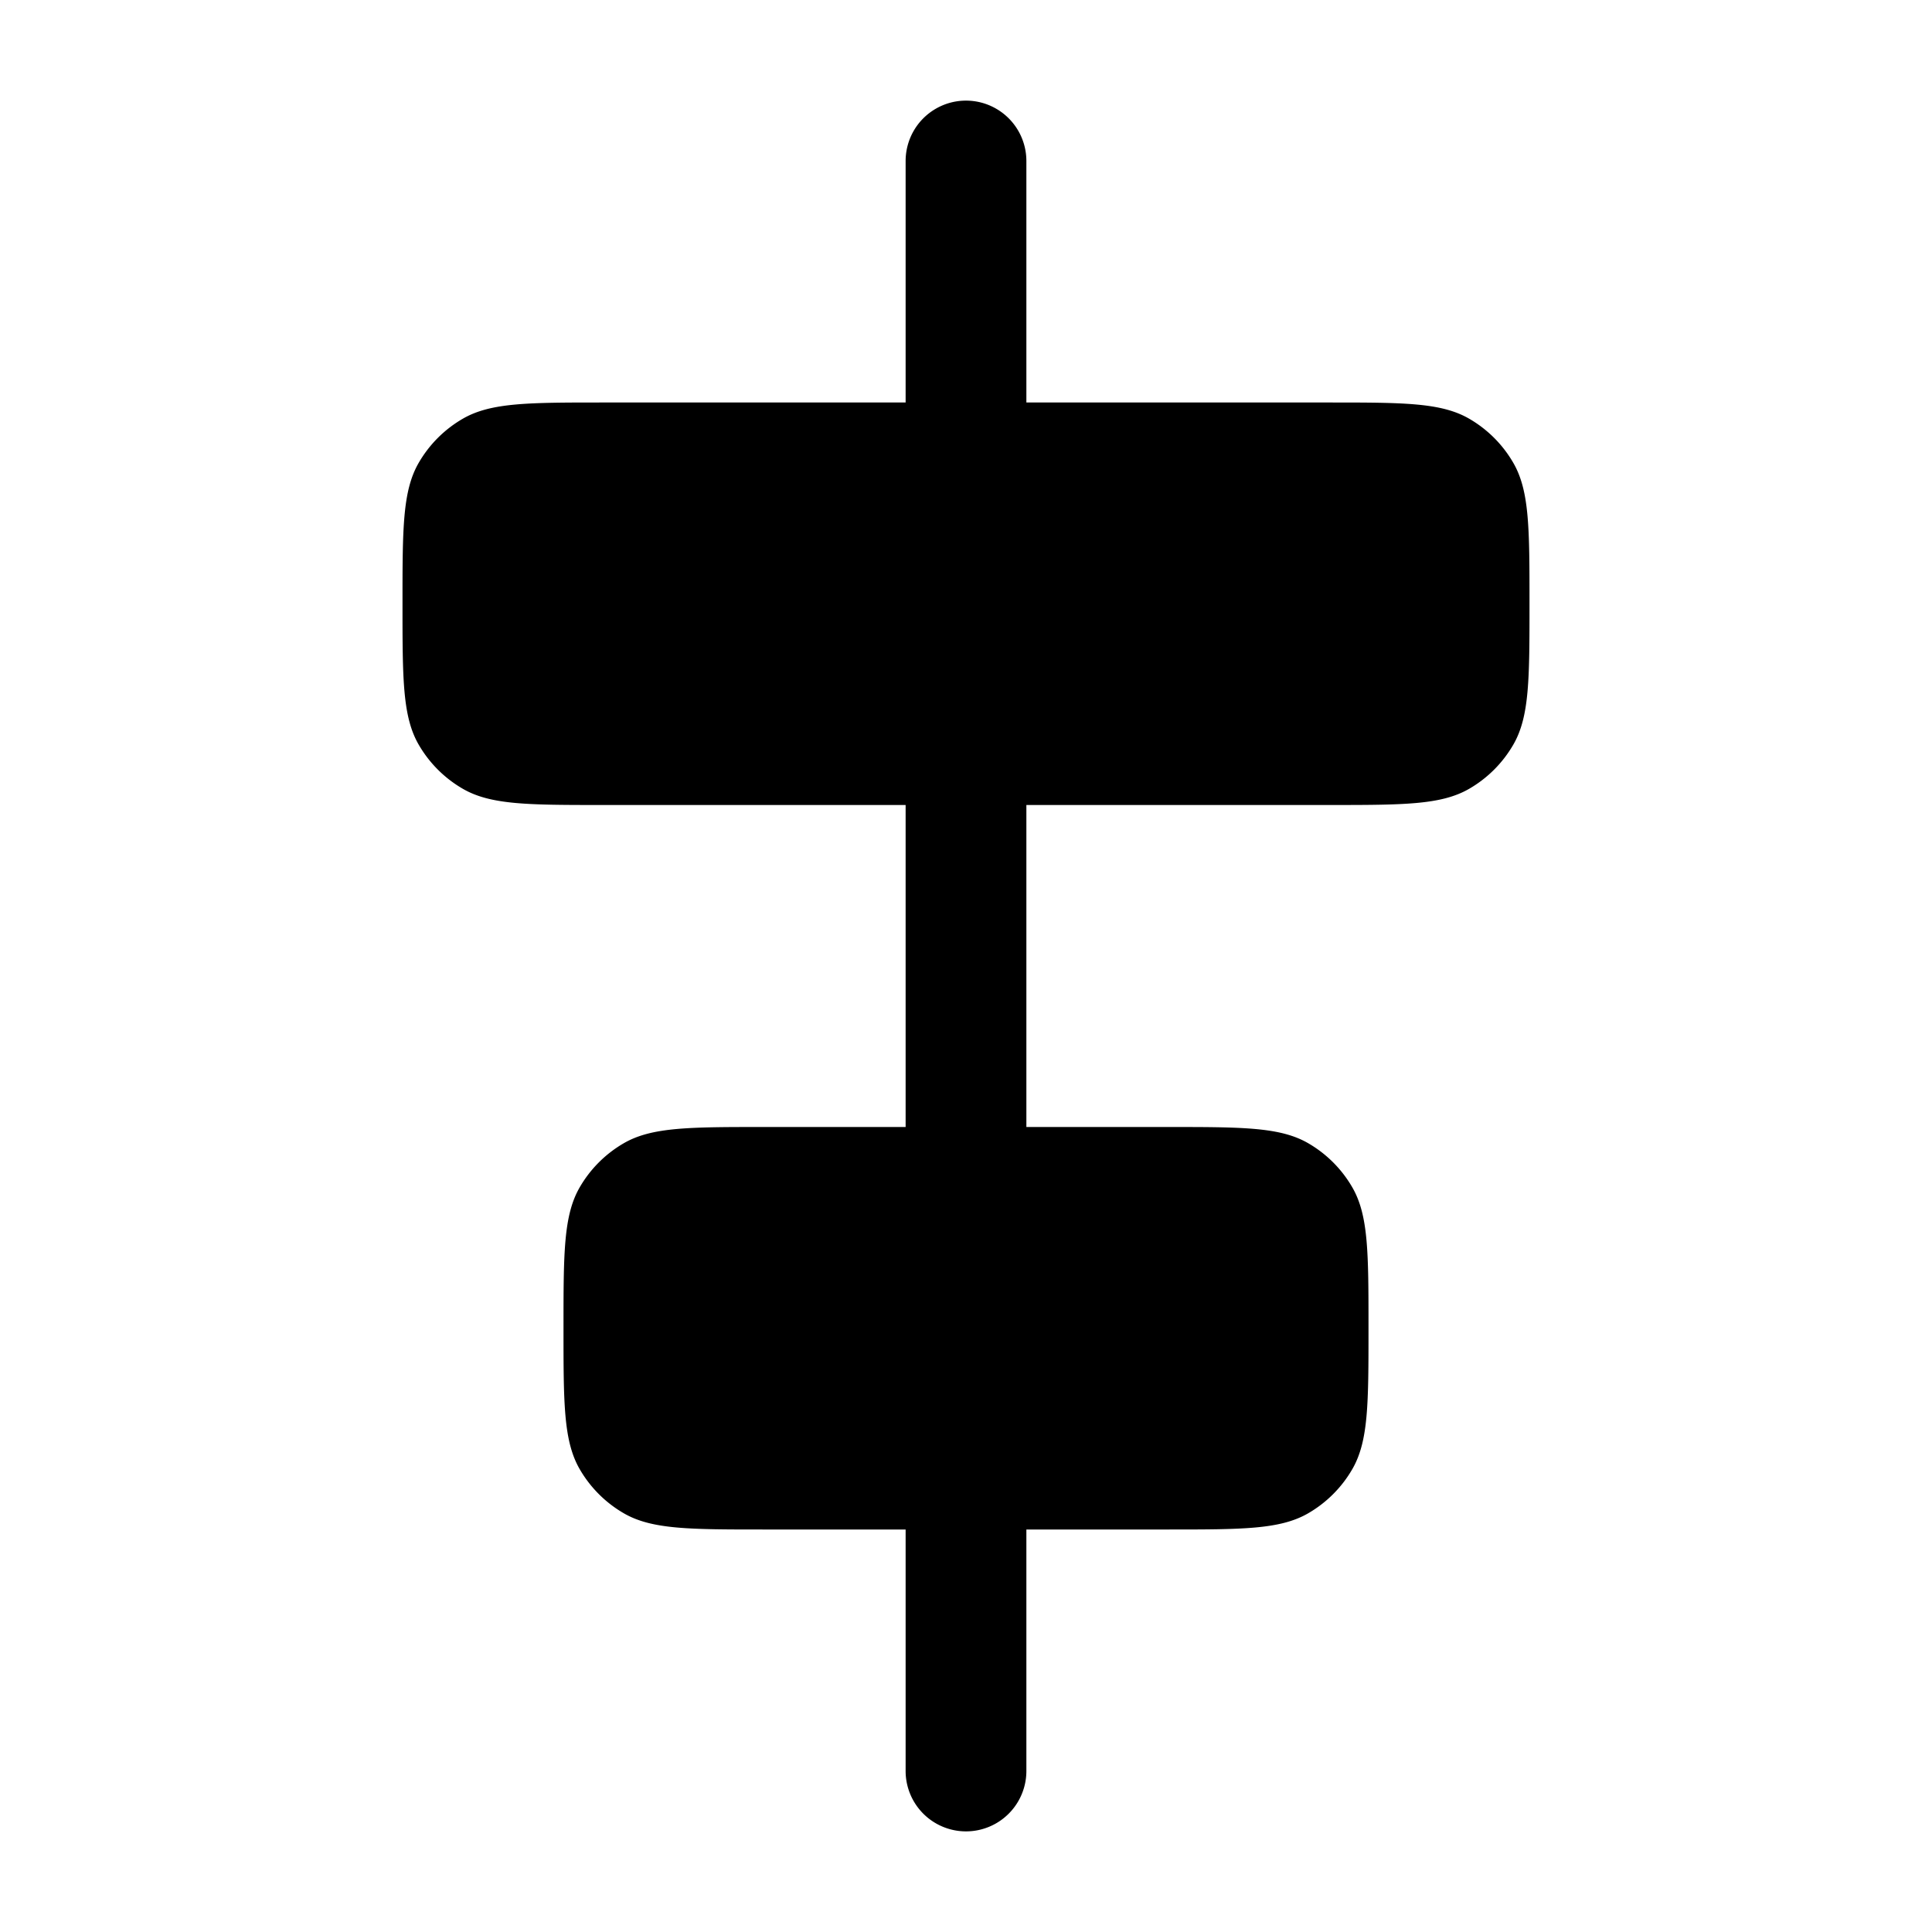 <svg xmlns="http://www.w3.org/2000/svg" width="1em" height="1em" viewBox="0 0 24 24"><path fill="currentColor" d="M19 7.5c0-.935 0-1.402-.201-1.75a1.5 1.5 0 0 0-.549-.549C17.902 5 17.435 5 16.5 5h-3.75V2a.75.75 0 0 0-1.5 0v3H7.5c-.935 0-1.402 0-1.75.201a1.5 1.5 0 0 0-.549.549C5 6.098 5 6.565 5 7.5s0 1.402.201 1.75a1.5 1.5 0 0 0 .549.549C6.098 10 6.565 10 7.5 10h3.75v4H9.5c-.935 0-1.402 0-1.75.201a1.5 1.5 0 0 0-.549.549C7 15.098 7 15.565 7 16.5s0 1.402.201 1.75a1.5 1.5 0 0 0 .549.549C8.098 19 8.565 19 9.5 19h1.75v3a.75.75 0 0 0 1.5 0v-3h1.75c.935 0 1.402 0 1.75-.201a1.5 1.5 0 0 0 .549-.549c.201-.348.201-.815.201-1.75s0-1.402-.201-1.75a1.5 1.5 0 0 0-.549-.549C15.902 14 15.435 14 14.5 14h-1.75v-4h3.75c.935 0 1.402 0 1.75-.201a1.5 1.5 0 0 0 .549-.549C19 8.902 19 8.435 19 7.5"/></svg>